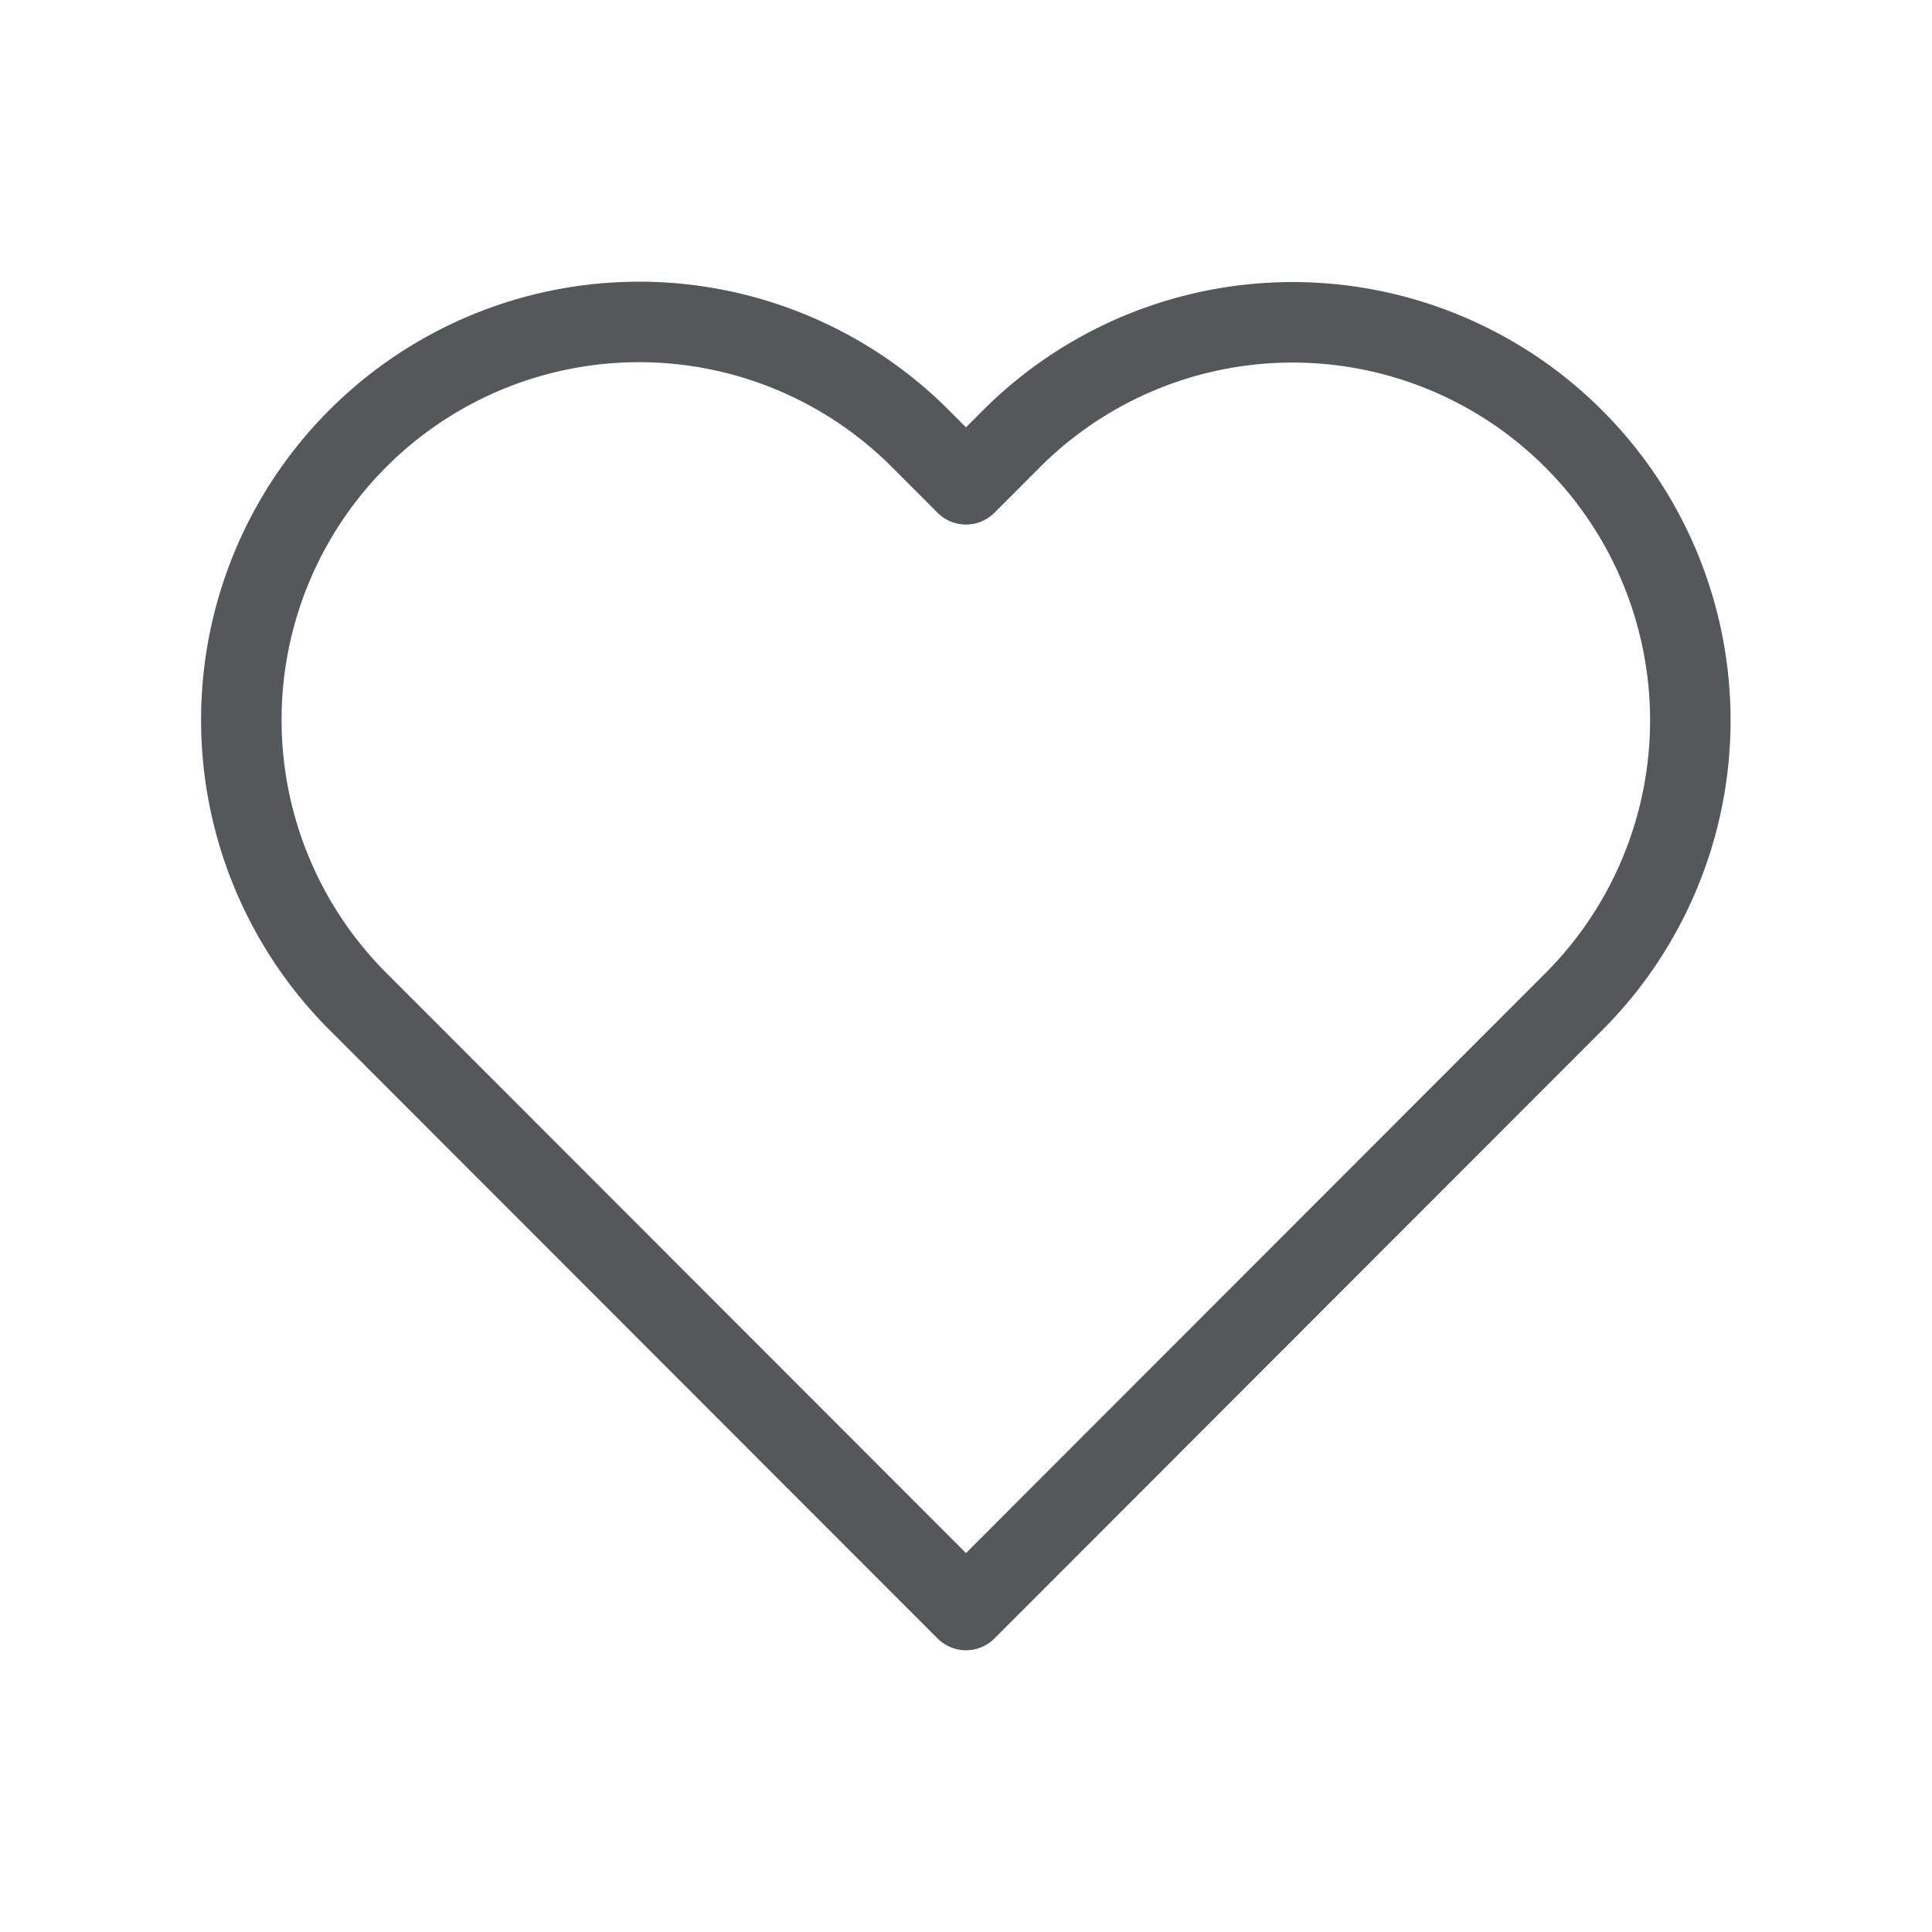 <svg xmlns="http://www.w3.org/2000/svg" width="24" height="24" viewBox="0 0 24 24"><g transform="translate(120 -896)"><g transform="translate(-120 896)" fill="#fff" stroke="#54585a" stroke-width="1" opacity="0"><rect width="24" height="24" stroke="none"/><rect x="0.5" y="0.5" width="23" height="23" fill="none"/></g><g transform="translate(1162 -180.085)"><g transform="translate(-1279 1080.085)"><path d="M-1270,1096.085l-7.555-7.561a4.946,4.946,0,0,1,0-6.992,4.939,4.939,0,0,1,6.987,0l.568.569.563-.564a4.938,4.938,0,0,1,6.987,0,4.945,4.945,0,0,1,0,6.992Z" transform="translate(1279 -1080.085)" fill="none" stroke="#54585a" stroke-linejoin="round" stroke-width="1"/></g></g></g></svg>